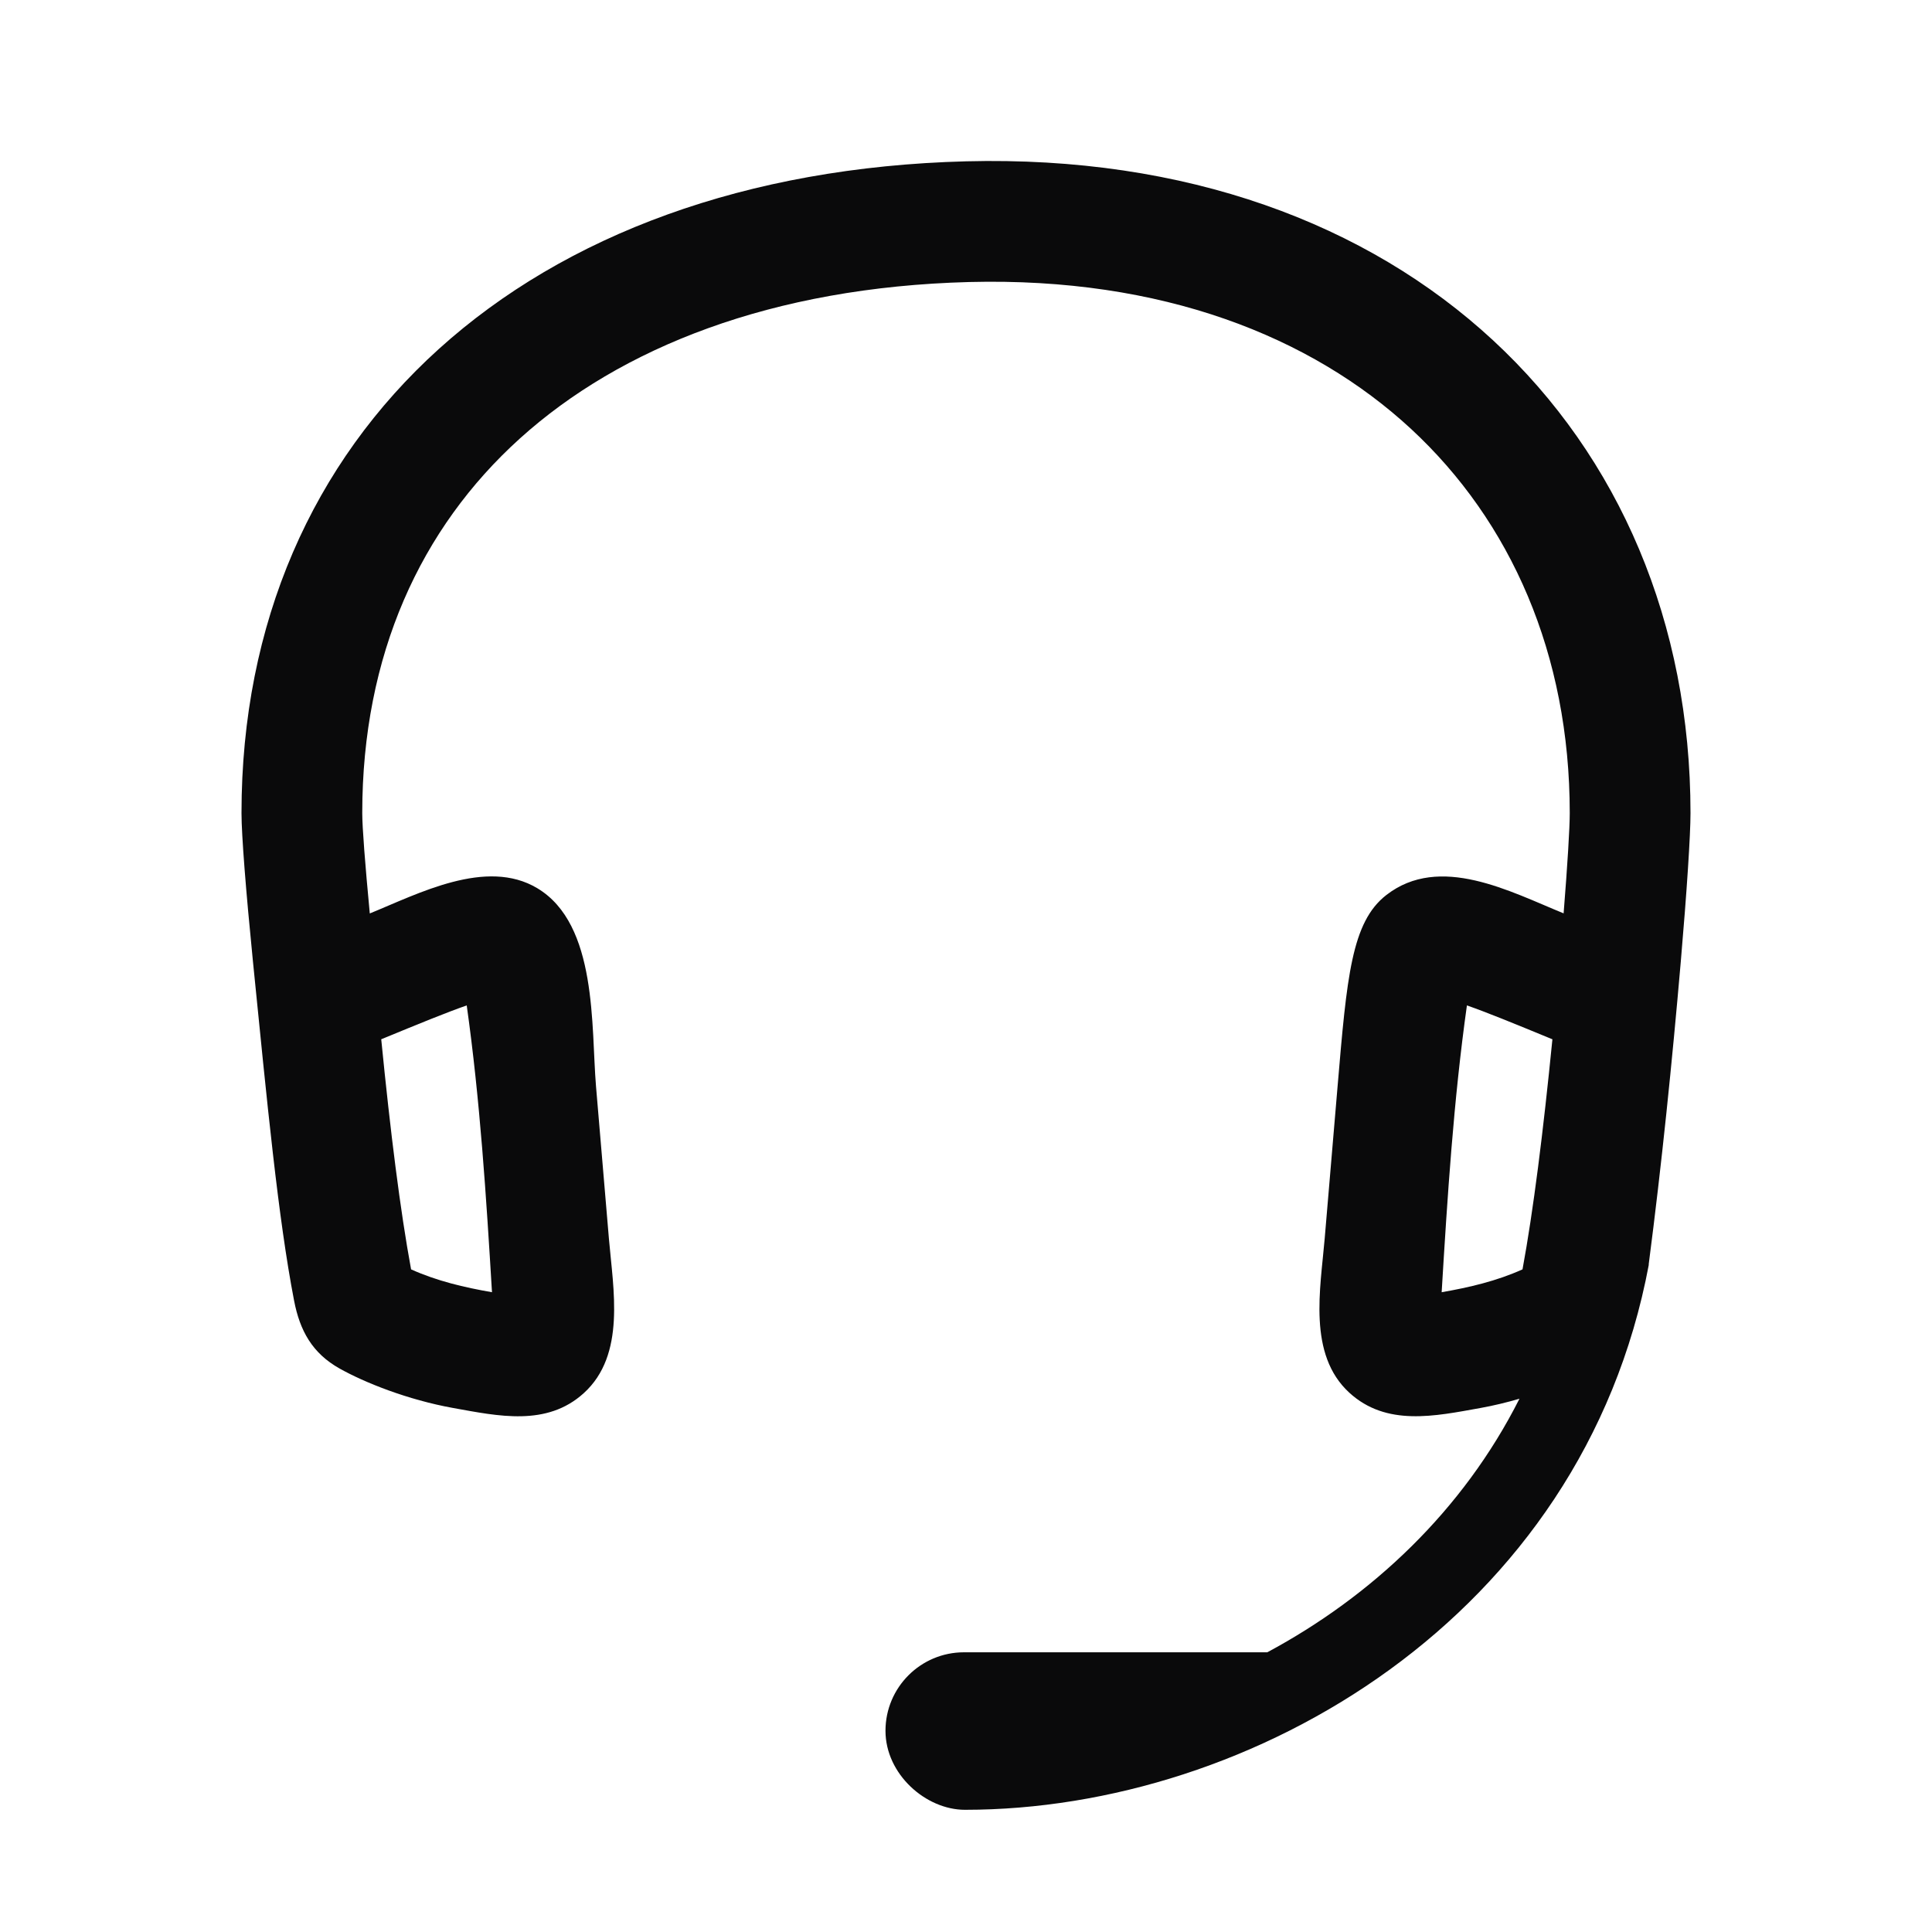 <svg width="40" height="40" viewBox="0 0 40 40" fill="none" xmlns="http://www.w3.org/2000/svg">
<path fill-rule="evenodd" clip-rule="evenodd" d="M7.656 18.912C7.559 17.888 7.5 17.13 7.5 16.834C7.5 13.562 8.706 10.937 10.763 9.079C12.846 7.197 15.984 5.946 20.065 5.839C24.057 5.736 27.145 6.965 29.215 8.881C31.28 10.794 32.5 13.544 32.5 16.834C32.5 17.137 32.454 17.895 32.373 18.91C31.267 18.46 29.81 17.67 28.702 18.531C27.981 19.091 27.885 20.225 27.693 22.494L27.426 25.646C27.338 26.684 27.071 28.041 27.936 28.834C28.705 29.539 29.709 29.32 30.646 29.152C30.925 29.102 31.199 29.035 31.459 28.959C30.29 31.276 28.402 33.048 26.238 34.209H19.958C19.061 34.209 18.333 34.937 18.333 35.834C18.333 36.732 19.167 37.47 19.979 37.47C25.918 37.47 32.768 33.494 34.137 26.183L34.134 26.182C34.405 24.096 34.618 22.003 34.799 19.909C34.925 18.444 35 17.289 35 16.834C35 8.963 29.102 3.104 20 3.34C10.898 3.577 5 8.963 5 16.834C5 17.289 5.091 18.444 5.237 19.907C5.532 22.848 5.758 25.216 6.089 26.93C6.209 27.55 6.464 28.016 7.031 28.334C7.544 28.622 8.436 28.981 9.387 29.152C10.318 29.319 11.319 29.54 12.086 28.844C12.962 28.05 12.696 26.692 12.607 25.646L12.34 22.494C12.236 21.258 12.376 19.14 11.125 18.39C10.068 17.756 8.657 18.505 7.656 18.912ZM32.135 21.515L32.141 21.517C31.951 23.434 31.745 25.074 31.522 26.281C30.987 26.522 30.423 26.654 29.848 26.754C29.967 24.782 30.095 22.775 30.371 20.816C30.776 20.957 31.322 21.18 32.135 21.515ZM7.893 21.517C8.082 23.434 8.288 25.074 8.511 26.281C9.047 26.522 9.61 26.654 10.186 26.754C10.067 24.782 9.939 22.775 9.663 20.816C9.258 20.957 8.711 21.18 7.898 21.515L7.893 21.517Z" fill="#0A0A0B"/>
</svg>

